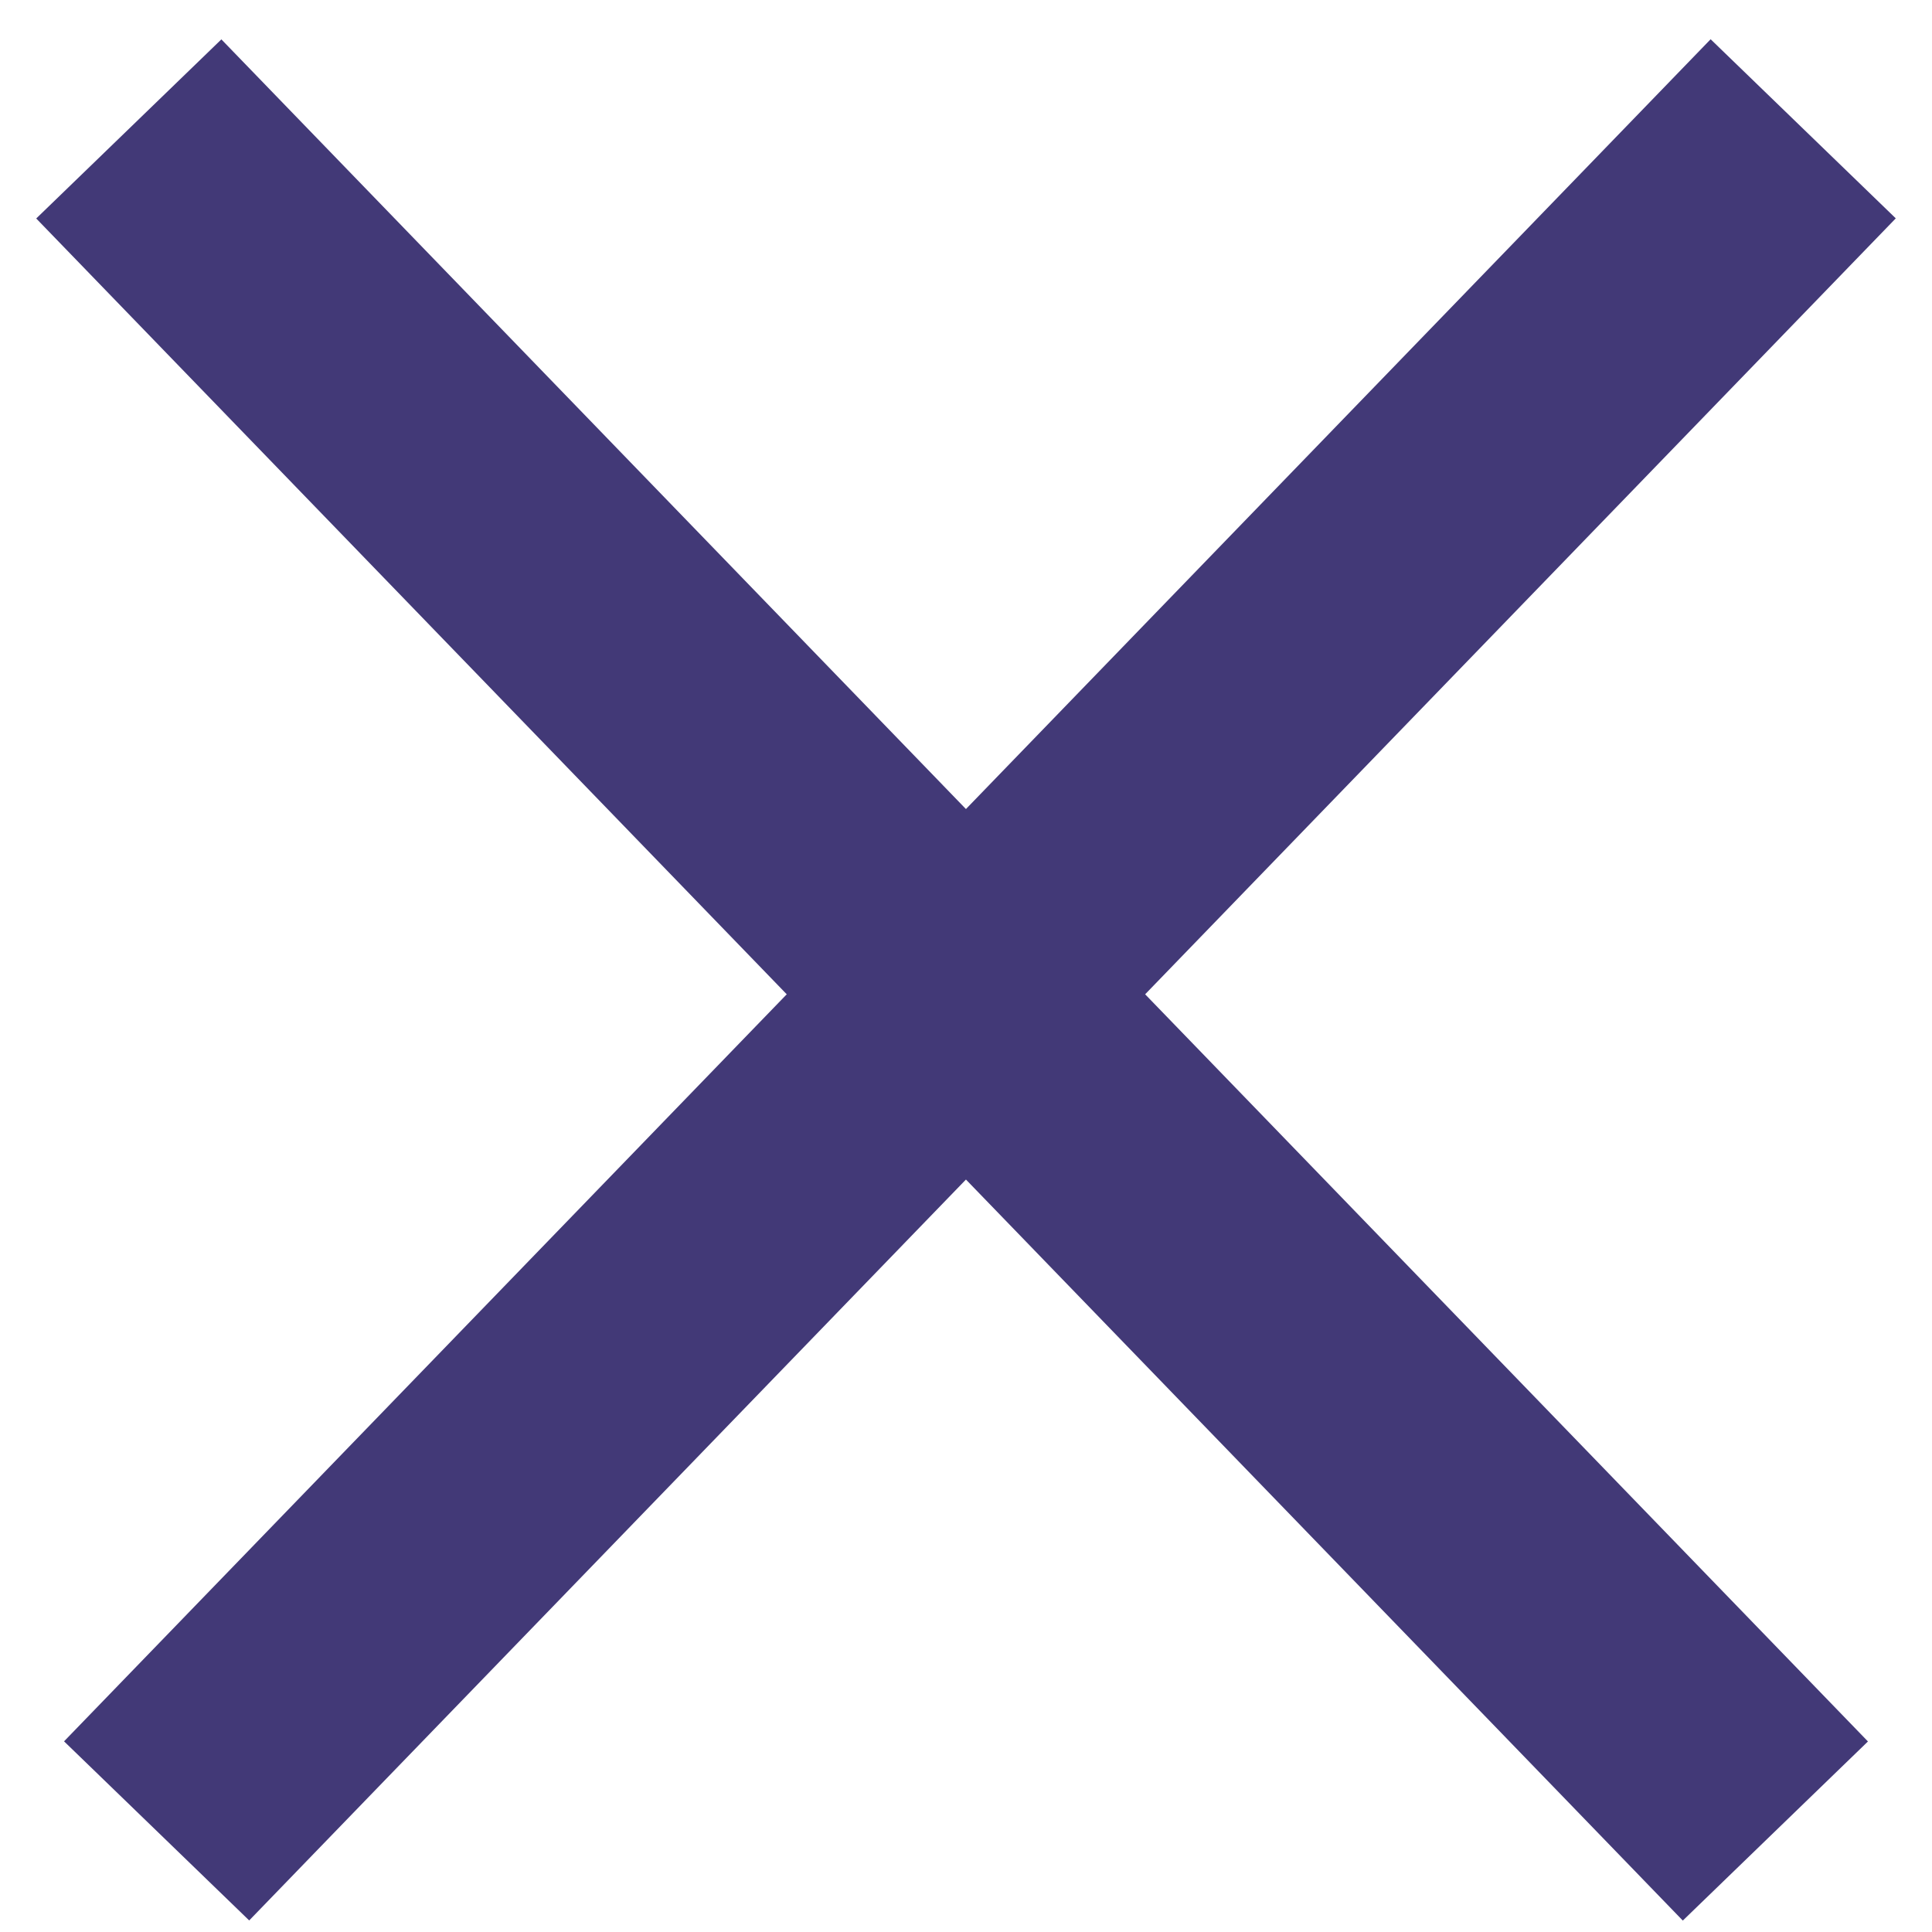 <svg width="15" height="15" viewBox="0 0 15 15" fill="none" xmlns="http://www.w3.org/2000/svg">
<path d="M14 1L1.216 14.215" stroke="#423977" stroke-width="2"/>
<path d="M13.784 14.216L1 1.001" stroke="#423977" stroke-width="2"/>
</svg>
